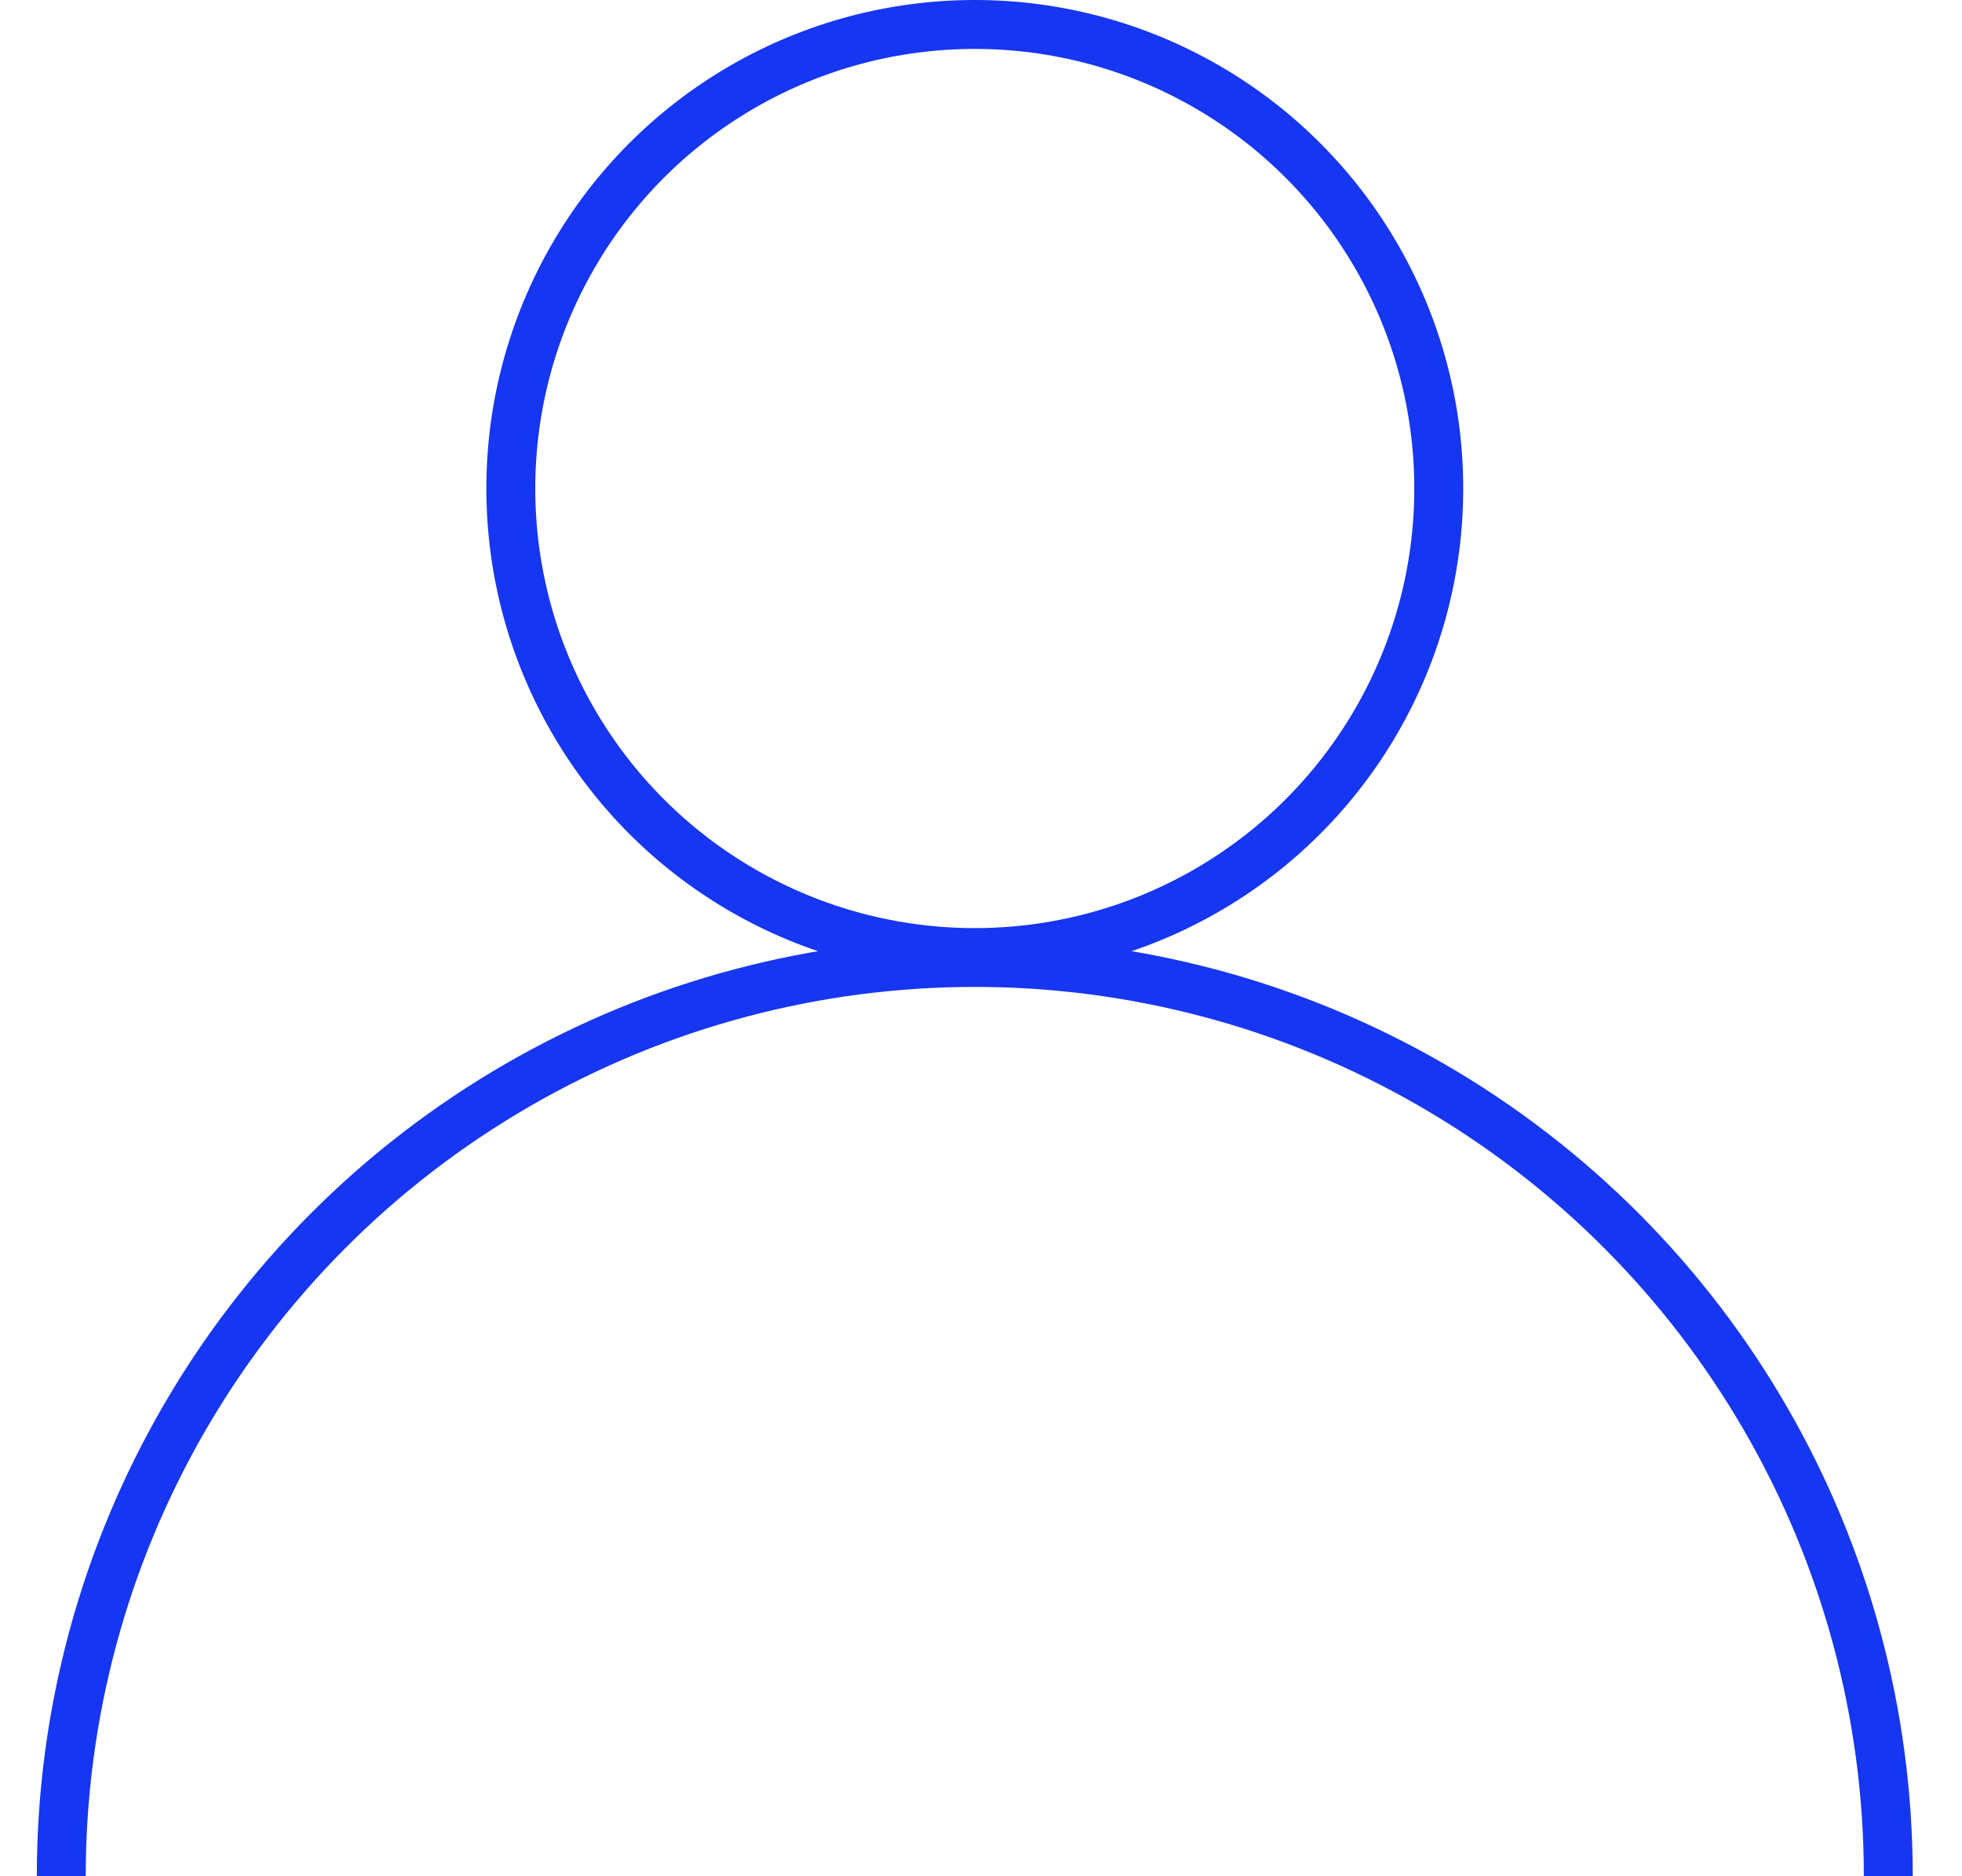 <svg xmlns="http://www.w3.org/2000/svg" xmlns:xlink="http://www.w3.org/1999/xlink" width="160.449" height="153.399" viewBox="0 0 160.449 153.399">
  <defs>
    <clipPath id="clip-path">
      <rect x="25" width="160.449" height="153.399" fill="none"/>
    </clipPath>
    <clipPath id="clip-path-2">
      <rect x="12" width="185.449" height="111.529" fill="none"/>
    </clipPath>
    <clipPath id="clip-path-3">
      <rect id="사각형_1" data-name="사각형 1" width="233.449" height="111.529" fill="none"/>
    </clipPath>
  </defs>
  <g id="스크롤_그룹_2" data-name="스크롤 그룹 2" transform="translate(-25)" clip-path="url(#clip-path)" style="isolation: isolate">
    <g id="activated-mypage-menu-icon" transform="translate(-46.07 -80.28)">
      <circle id="타원_4" data-name="타원 4" cx="37.943" cy="37.943" r="37.943" transform="translate(112.843 82.28)" fill="none" stroke="#1636f2" stroke-miterlimit="10" stroke-width="4"/>
      <g id="스크롤_그룹_1" data-name="스크롤 그룹 1" transform="translate(34.07 122.15)" clip-path="url(#clip-path-2)" style="isolation: isolate">
        <g id="그룹_1" data-name="그룹 1" clip-path="url(#clip-path-3)">
          <circle id="타원_5" data-name="타원 5" cx="74.705" cy="74.705" r="74.705" transform="translate(42.011 36.824)" fill="none" stroke="#1636f2" stroke-miterlimit="10" stroke-width="4"/>
        </g>
      </g>
    </g>
  </g>
</svg>
